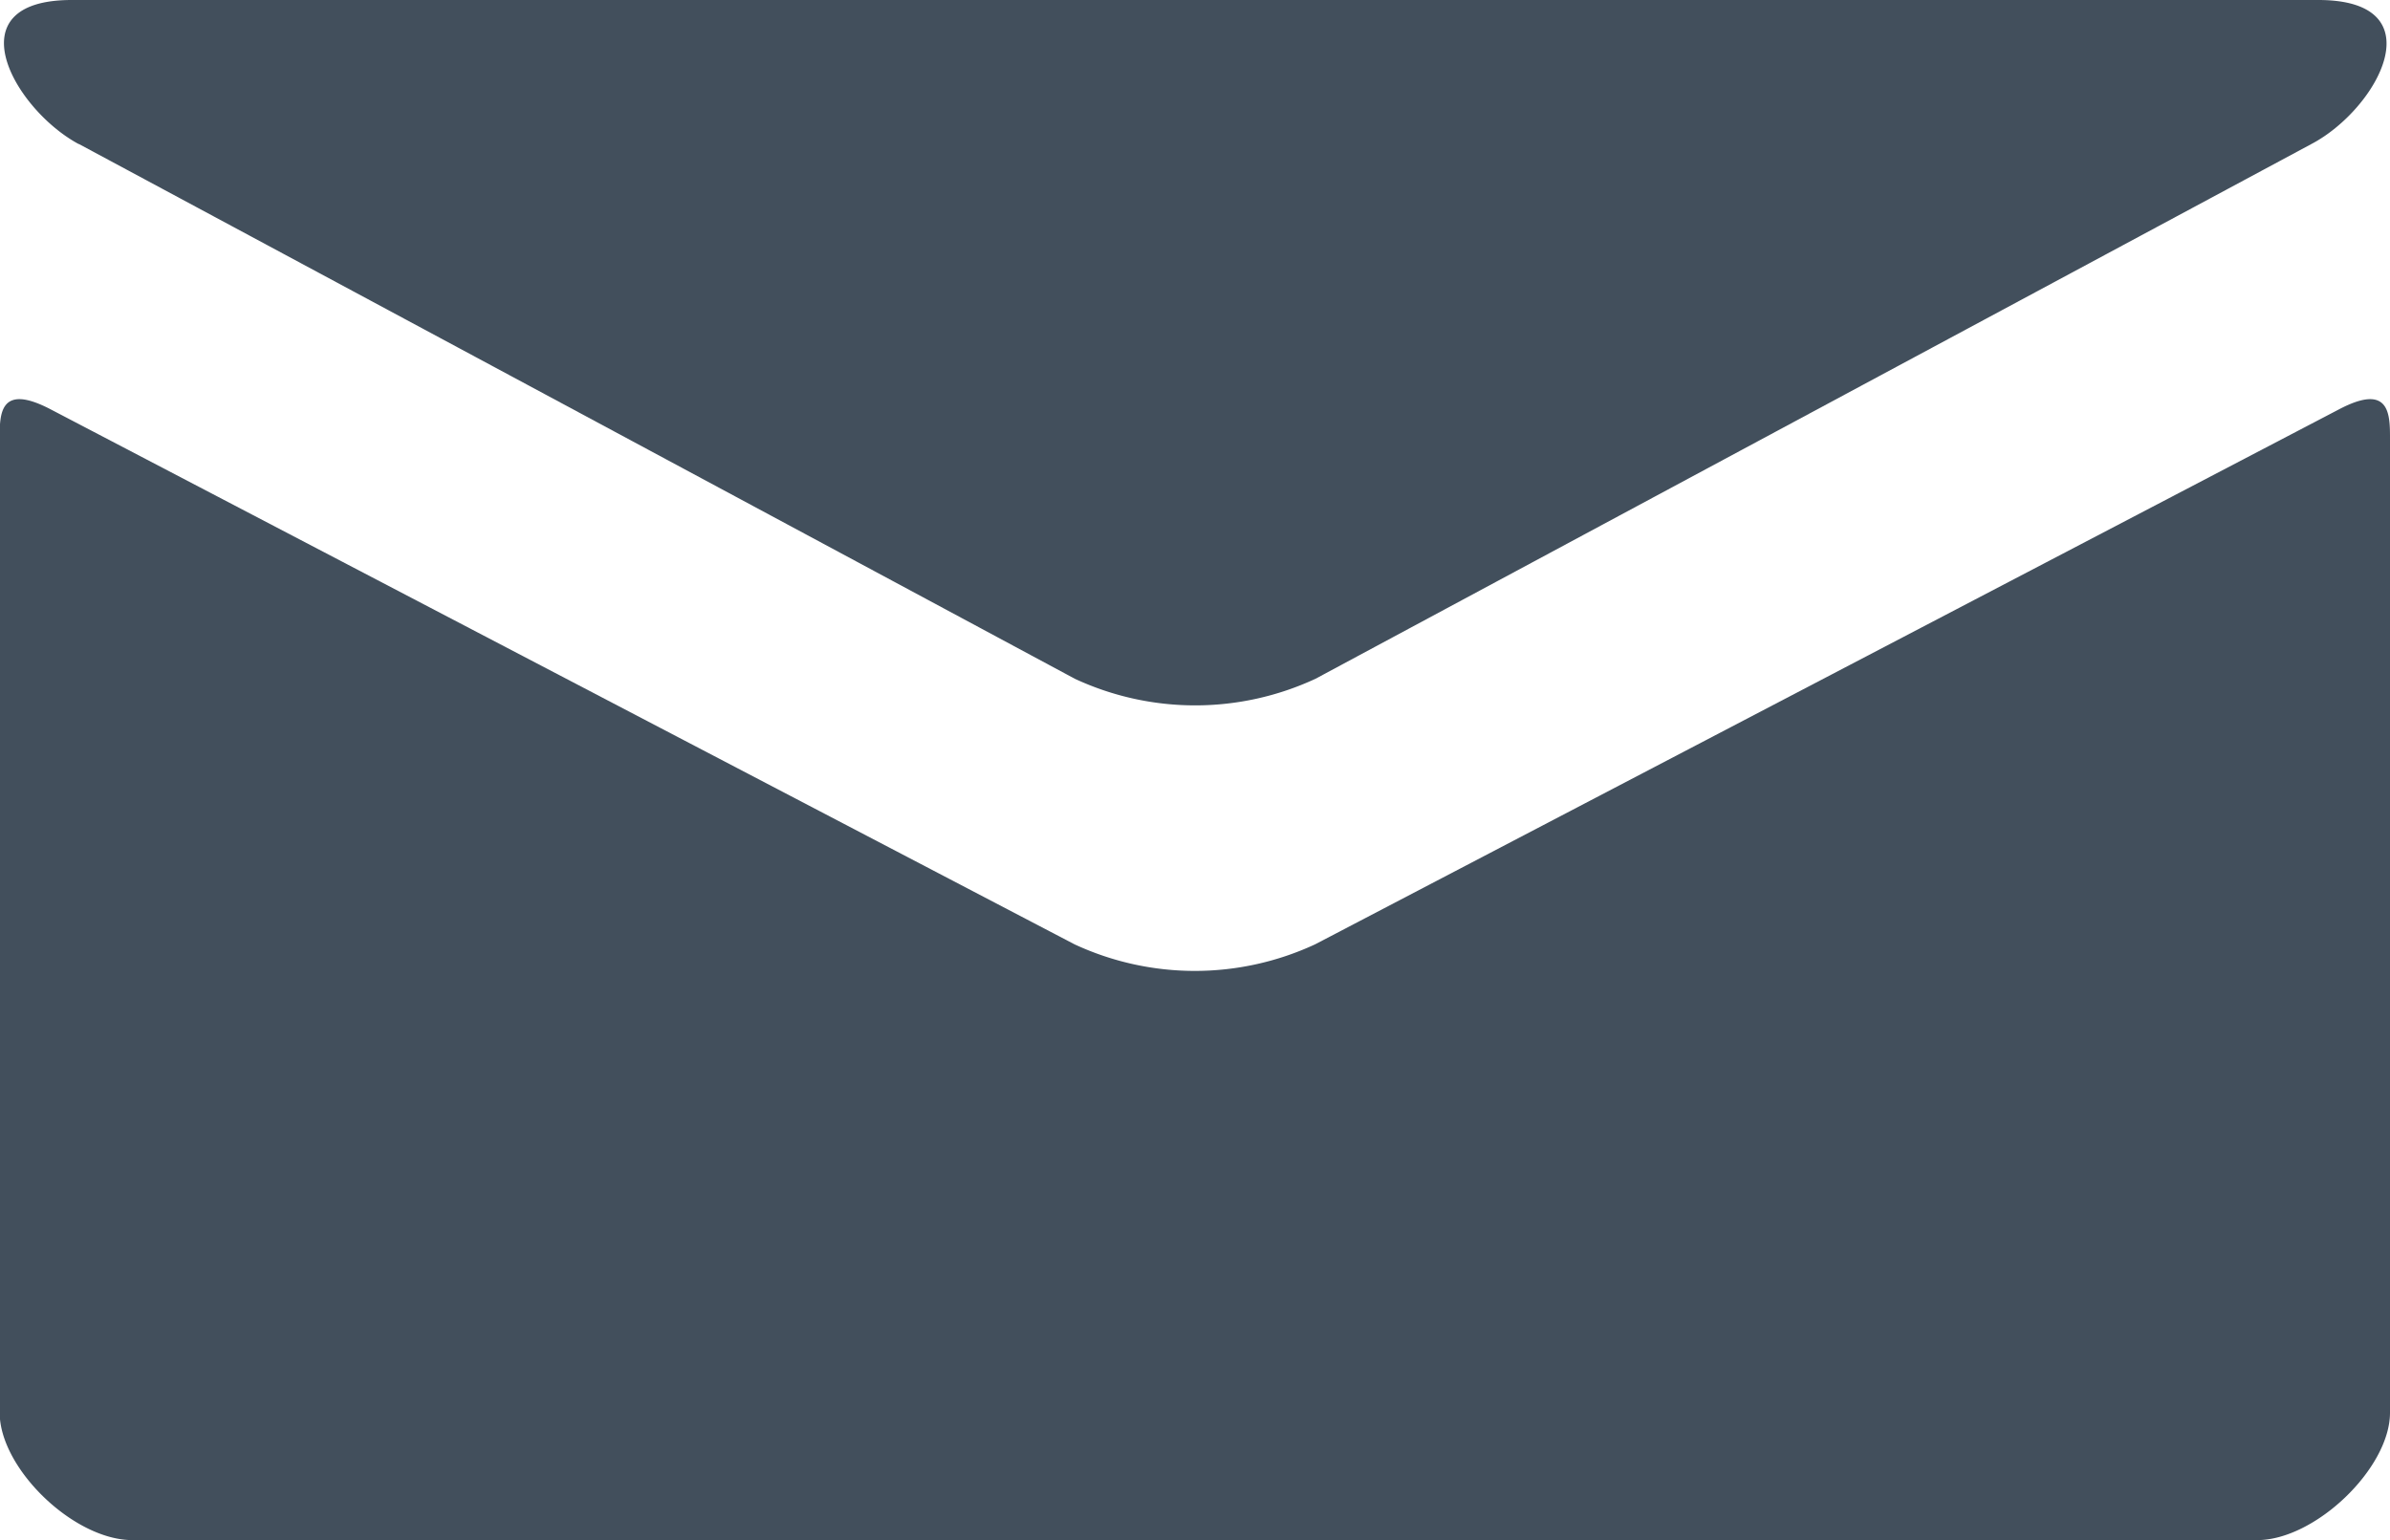 <svg id="Layer_1" data-name="Layer 1" xmlns="http://www.w3.org/2000/svg" xmlns:xlink="http://www.w3.org/1999/xlink" viewBox="0 0 72 46.4"><defs><style>.cls-1{fill:none;}.cls-2{clip-path:url(#clip-path);}.cls-3{fill:#424f5c;}</style><clipPath id="clip-path" transform="translate(-475 -362)"><rect class="cls-1" x="475" y="362" width="72" height="47"/></clipPath></defs><title>menu-icon-email</title><g class="cls-2"><path class="cls-3" d="M477.38,366.34l30,16.11a8.6,8.6,0,0,0,7.25,0l30-16.11c2-1.05,3.8-4.34.21-4.34H477.16c-3.59,0-1.74,3.29.21,4.34h0Z" transform="translate(-475 -362)"/><path class="cls-3" d="M545.45,374.34l-30.83,16.11a8.6,8.6,0,0,1-7.25,0l-30.83-16.11c-1.56-.82-1.55.14-1.55,0.88v29.34c0,1.68,2.23,3.84,4,3.84H543c1.74,0,4-2.16,4-3.84V375.22c0-.74,0-1.7-1.55-0.88h0Z" transform="translate(-475 -362)"/><path d="M545.45,374.34" transform="translate(-475 -362)"/></g></svg>